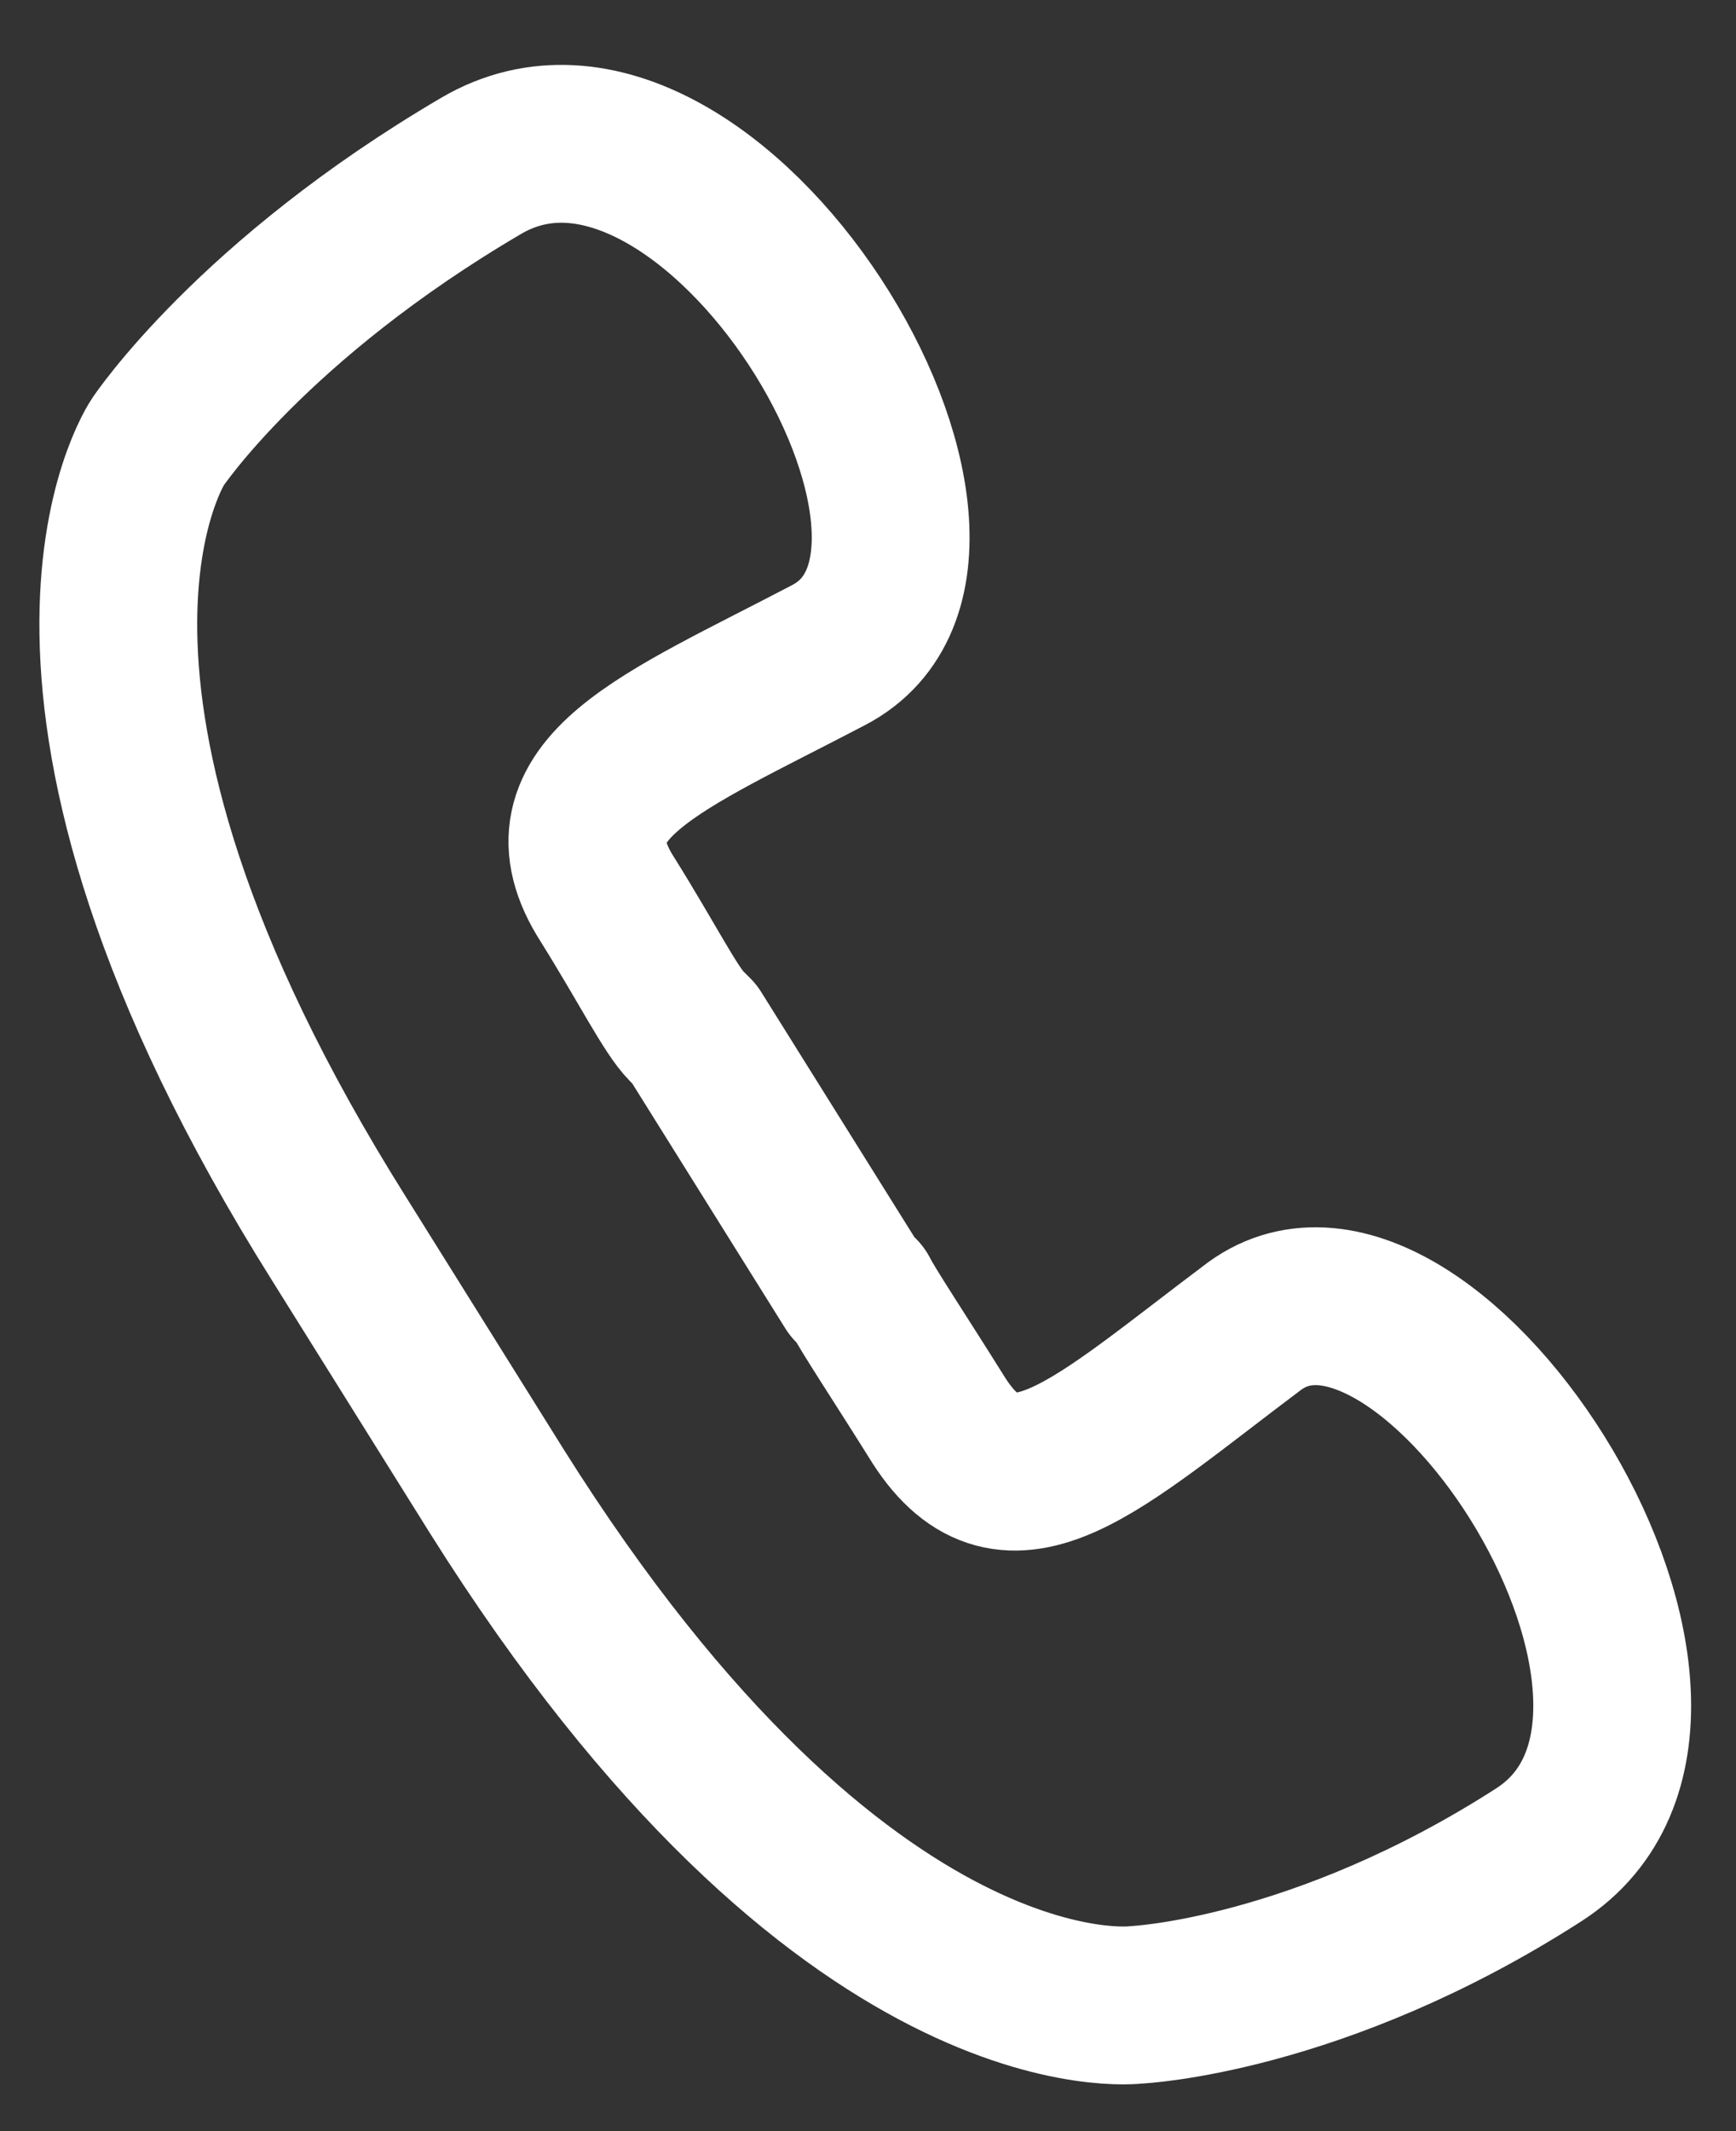 <?xml version="1.0" encoding="utf-8"?>
<!-- Generator: Adobe Illustrator 19.0.0, SVG Export Plug-In . SVG Version: 6.00 Build 0)  -->
<svg version="1.1" id="Layer_1" xmlns="http://www.w3.org/2000/svg" xmlns:xlink="http://www.w3.org/1999/xlink" x="0px" y="0px"
	 viewBox="0 0 22 27" style="enable-background:new 0 0 22 27;" xml:space="preserve">
<rect x="0" y="0" width="22" height="27" fill="#333333" stroke="none"/>
<style type="text/css">
	.st0{fill:none;stroke:#FFFFFF;stroke-width:2;stroke-linecap:round;stroke-linejoin:round;stroke-miterlimit:10;}
</style>
<g id="XMLID_2_">
	<path id="XMLID_464_" class="st0" d="M15.9,16.8c-2,1.5-3.1,2.6-4,1.2c-0.5-0.8-0.9-1.4-1-1.6c-0.1-0.1-0.1-0.1-0.1-0.1l-1-1.6
		l-1-1.6c0,0,0,0-0.1-0.1c-0.2-0.2-0.5-0.8-1-1.6c-0.9-1.4,0.7-2,2.8-3.1c2.5-1.3-1.5-7.9-4.4-6.2S2,5.6,2,5.6s-2.1,3.1,2.3,10.1
		l1,1.6l1,1.6c4.4,7,8.1,6.5,8.1,6.5s2.3-0.1,5.1-1.9S18.1,15.2,15.9,16.8z"/>
</g>
</svg>
